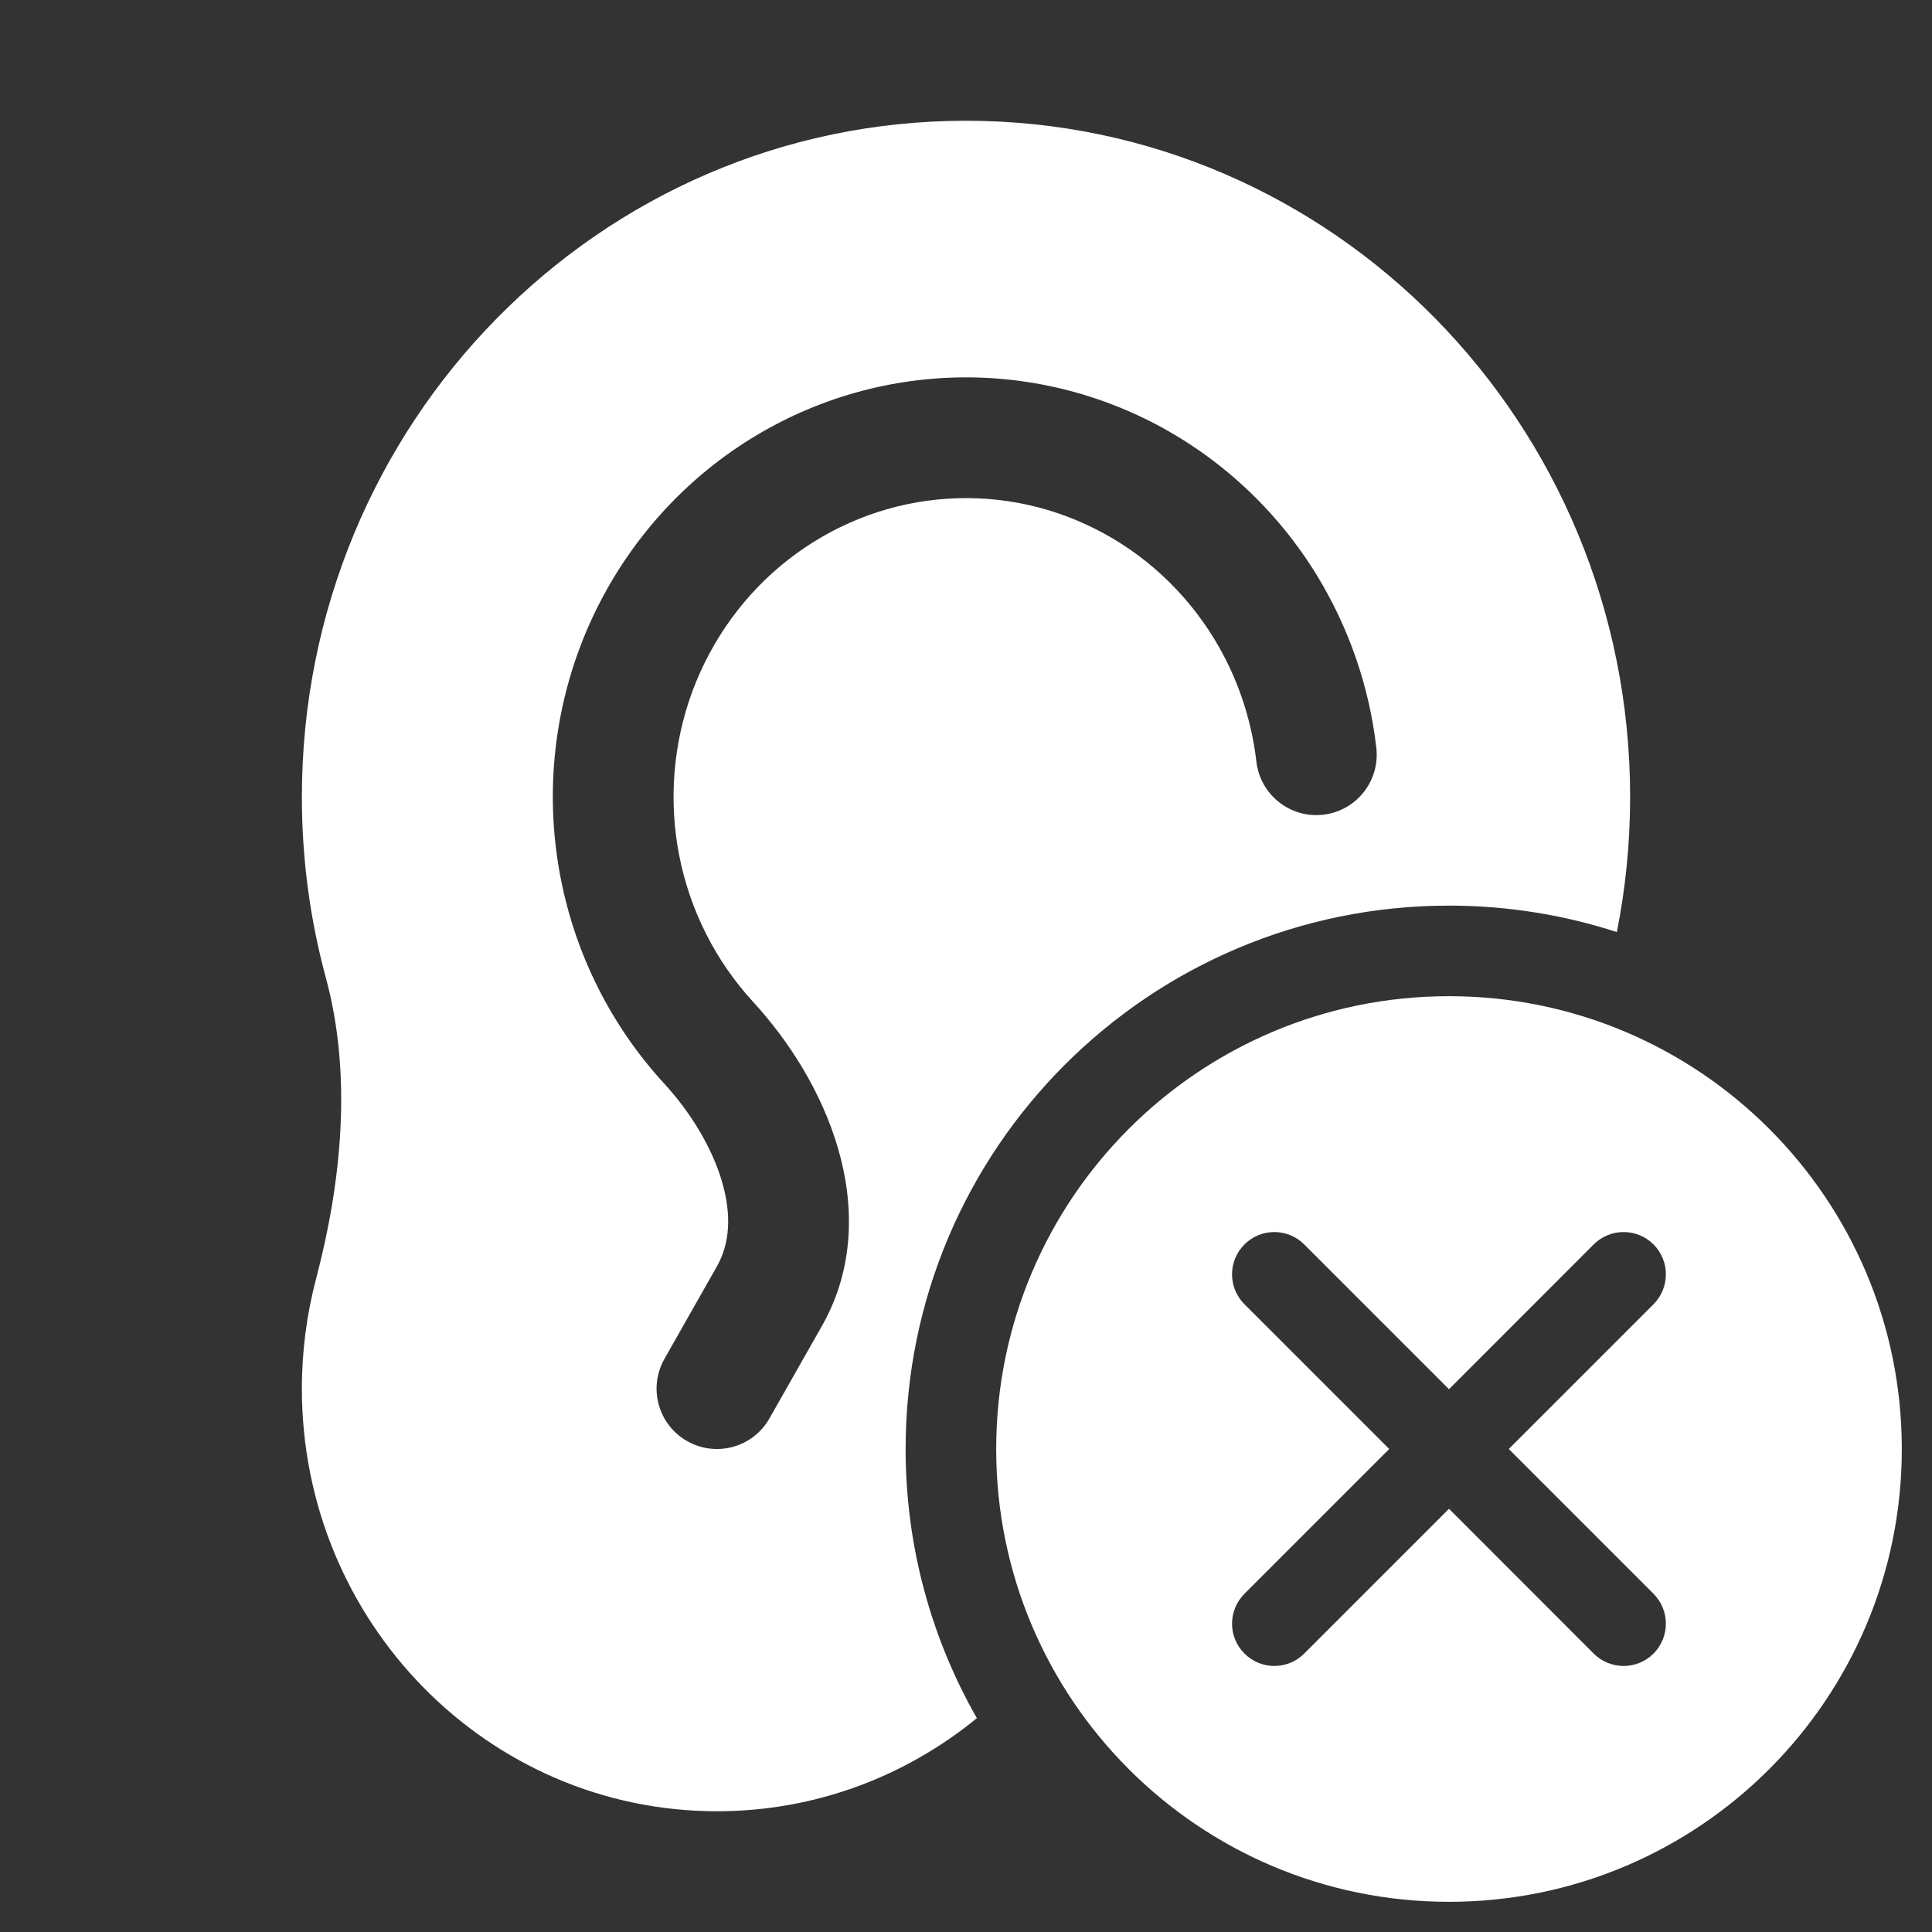 <svg width="16" height="16" viewBox="0 0 16 16" fill="none" xmlns="http://www.w3.org/2000/svg">
<rect x="0" y="0" width="16" height="16" fill="#333333" stroke="none"/>
<path fill-rule="evenodd" clip-rule="evenodd" d="M13.39 7.719C12.952 7.577 12.485 7.5 12 7.5C9.515 7.5 7.5 9.515 7.5 12C7.5 12.811 7.715 13.572 8.09 14.229C7.501 14.711 6.752 15 5.938 15C4.039 15 2.5 13.433 2.5 11.5C2.5 11.185 2.541 10.88 2.618 10.589C2.83 9.783 2.917 8.9 2.698 8.095C2.569 7.619 2.5 7.118 2.5 6.6C2.5 3.507 4.962 1 8 1C11.038 1 13.5 3.507 13.5 6.6C13.5 6.983 13.462 7.357 13.39 7.719ZM7.664 3.142C8.301 3.078 8.943 3.197 9.517 3.485C10.09 3.773 10.572 4.218 10.908 4.768C11.173 5.203 11.34 5.689 11.398 6.192C11.43 6.466 11.234 6.715 10.959 6.747C10.685 6.779 10.437 6.582 10.405 6.308C10.363 5.947 10.244 5.599 10.055 5.29C9.815 4.897 9.473 4.582 9.068 4.379C8.663 4.175 8.212 4.092 7.763 4.137C7.315 4.182 6.888 4.354 6.529 4.634C6.17 4.914 5.895 5.292 5.734 5.725C5.574 6.159 5.536 6.63 5.625 7.085C5.714 7.539 5.926 7.958 6.235 8.295C6.538 8.624 6.804 9.047 6.938 9.503C7.074 9.963 7.083 10.494 6.808 10.979L6.372 11.747C6.236 11.987 5.931 12.071 5.691 11.935C5.451 11.799 5.366 11.494 5.503 11.253L5.938 10.486C6.043 10.3 6.061 10.065 5.979 9.785C5.896 9.502 5.719 9.211 5.499 8.972C5.064 8.498 4.768 7.911 4.644 7.276C4.52 6.642 4.572 5.985 4.796 5.379C5.02 4.773 5.407 4.242 5.913 3.846C6.42 3.45 7.026 3.206 7.664 3.142Z" fill="white"/>
<path fill-rule="evenodd" clip-rule="evenodd" d="M12 15.75C14.071 15.75 15.75 14.071 15.75 12C15.75 9.929 14.071 8.25 12 8.25C9.929 8.25 8.25 9.929 8.25 12C8.25 14.071 9.929 15.75 12 15.75ZM10.801 10.306C10.664 10.169 10.443 10.169 10.306 10.306C10.169 10.443 10.169 10.664 10.306 10.801L11.505 12L10.306 13.199C10.169 13.336 10.169 13.557 10.306 13.694C10.443 13.831 10.664 13.831 10.801 13.694L12 12.495L13.198 13.694C13.335 13.831 13.557 13.831 13.694 13.694C13.83 13.557 13.83 13.336 13.694 13.199L12.495 12L13.694 10.801C13.83 10.664 13.83 10.443 13.694 10.306C13.557 10.169 13.335 10.169 13.198 10.306L12 11.505L10.801 10.306Z" fill="white"/>
</svg>
